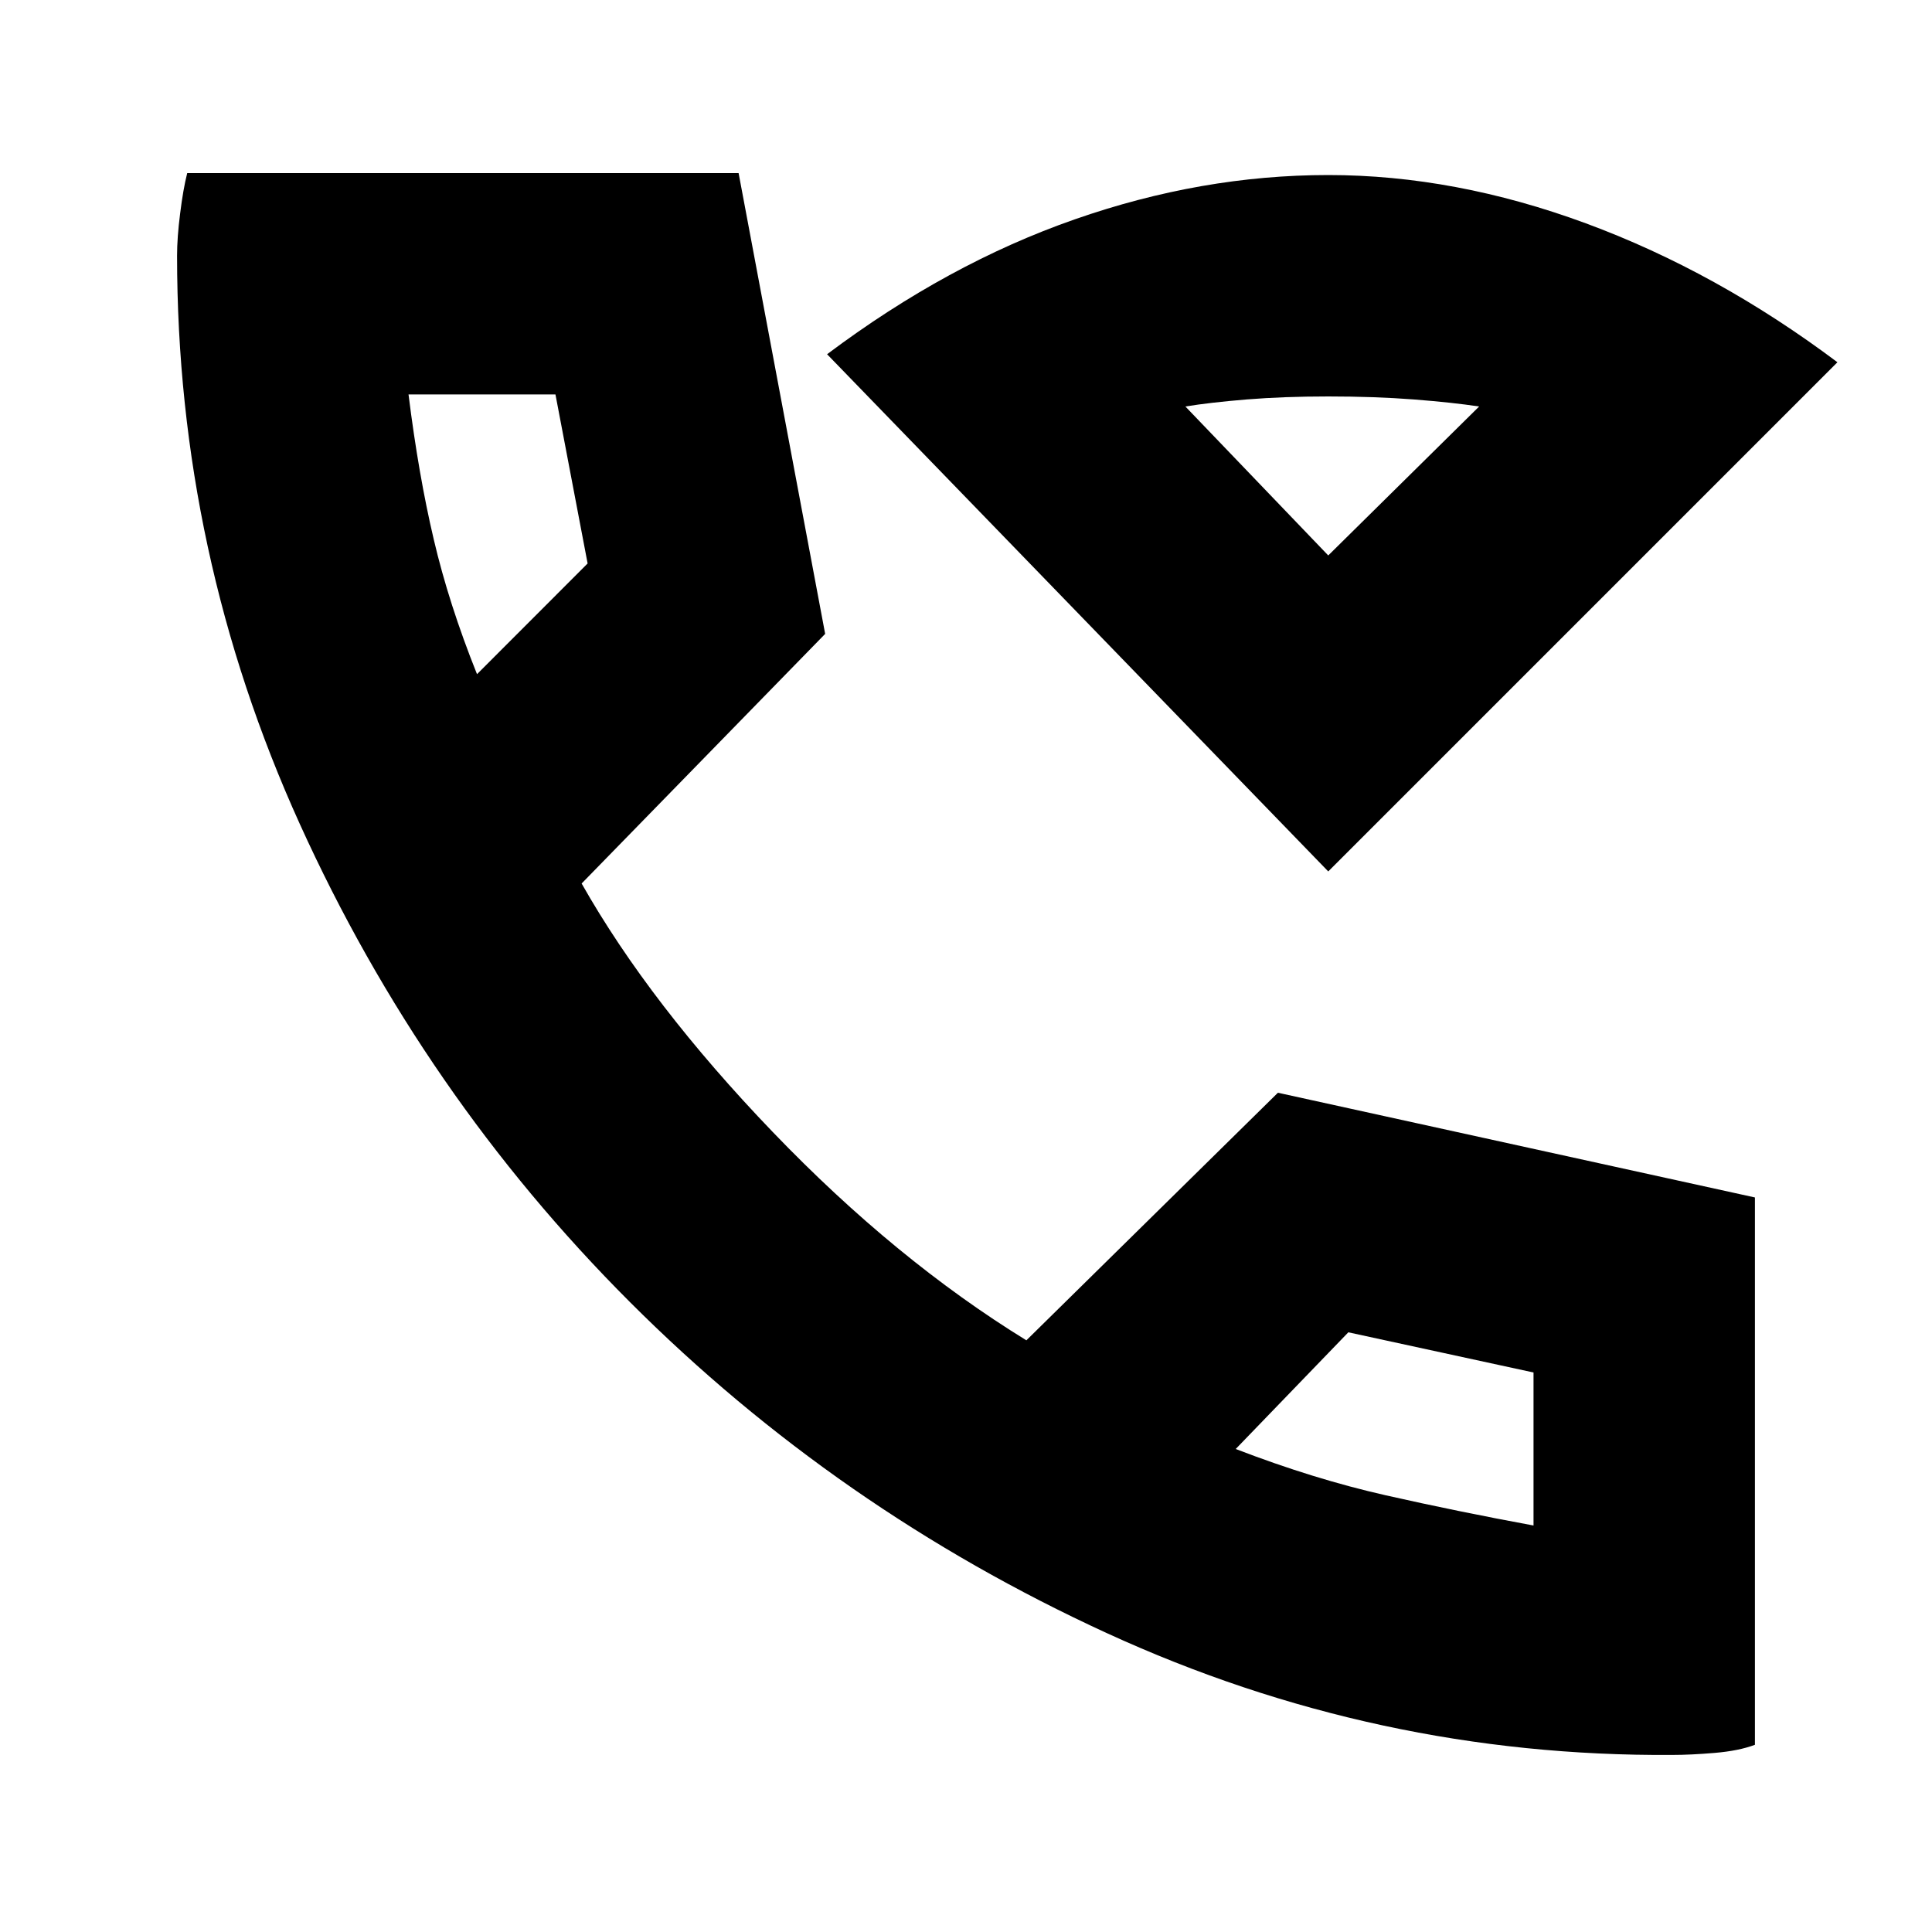 <svg xmlns="http://www.w3.org/2000/svg" height="20" width="20"><path d="M13.75 9.021 8.562 3.667Q9.812 2.729 11.125 2.271Q12.438 1.812 13.75 1.812Q15.062 1.812 16.417 2.312Q17.771 2.812 19.021 3.75ZM13.792 5.75Q13.792 5.75 13.792 5.75Q13.792 5.75 13.792 5.75Q13.792 5.75 13.792 5.75Q13.792 5.75 13.792 5.75ZM17.312 18.167Q14.25 18.188 11.458 16.906Q8.667 15.625 6.521 13.479Q4.375 11.333 3.104 8.531Q1.833 5.729 1.833 2.646Q1.833 2.458 1.865 2.208Q1.896 1.958 1.938 1.792H7.646L8.542 6.562L6.021 9.146Q6.729 10.396 8 11.719Q9.271 13.042 10.625 13.875L13.229 11.312L18.167 12.396V18.062Q18 18.125 17.75 18.146Q17.5 18.167 17.312 18.167ZM4.938 6.979 6.083 5.833 5.75 4.083H4.229Q4.333 4.917 4.49 5.583Q4.646 6.25 4.938 6.979ZM12.792 15Q13.604 15.312 14.344 15.479Q15.083 15.646 15.875 15.792V14.208L13.958 13.792ZM4.938 6.979Q4.938 6.979 4.938 6.979Q4.938 6.979 4.938 6.979ZM12.792 15Q12.792 15 12.792 15Q12.792 15 12.792 15ZM13.75 5.75 15.312 4.208Q15.042 4.167 14.635 4.135Q14.229 4.104 13.75 4.104Q13.292 4.104 12.906 4.135Q12.521 4.167 12.271 4.208Z"/></svg>